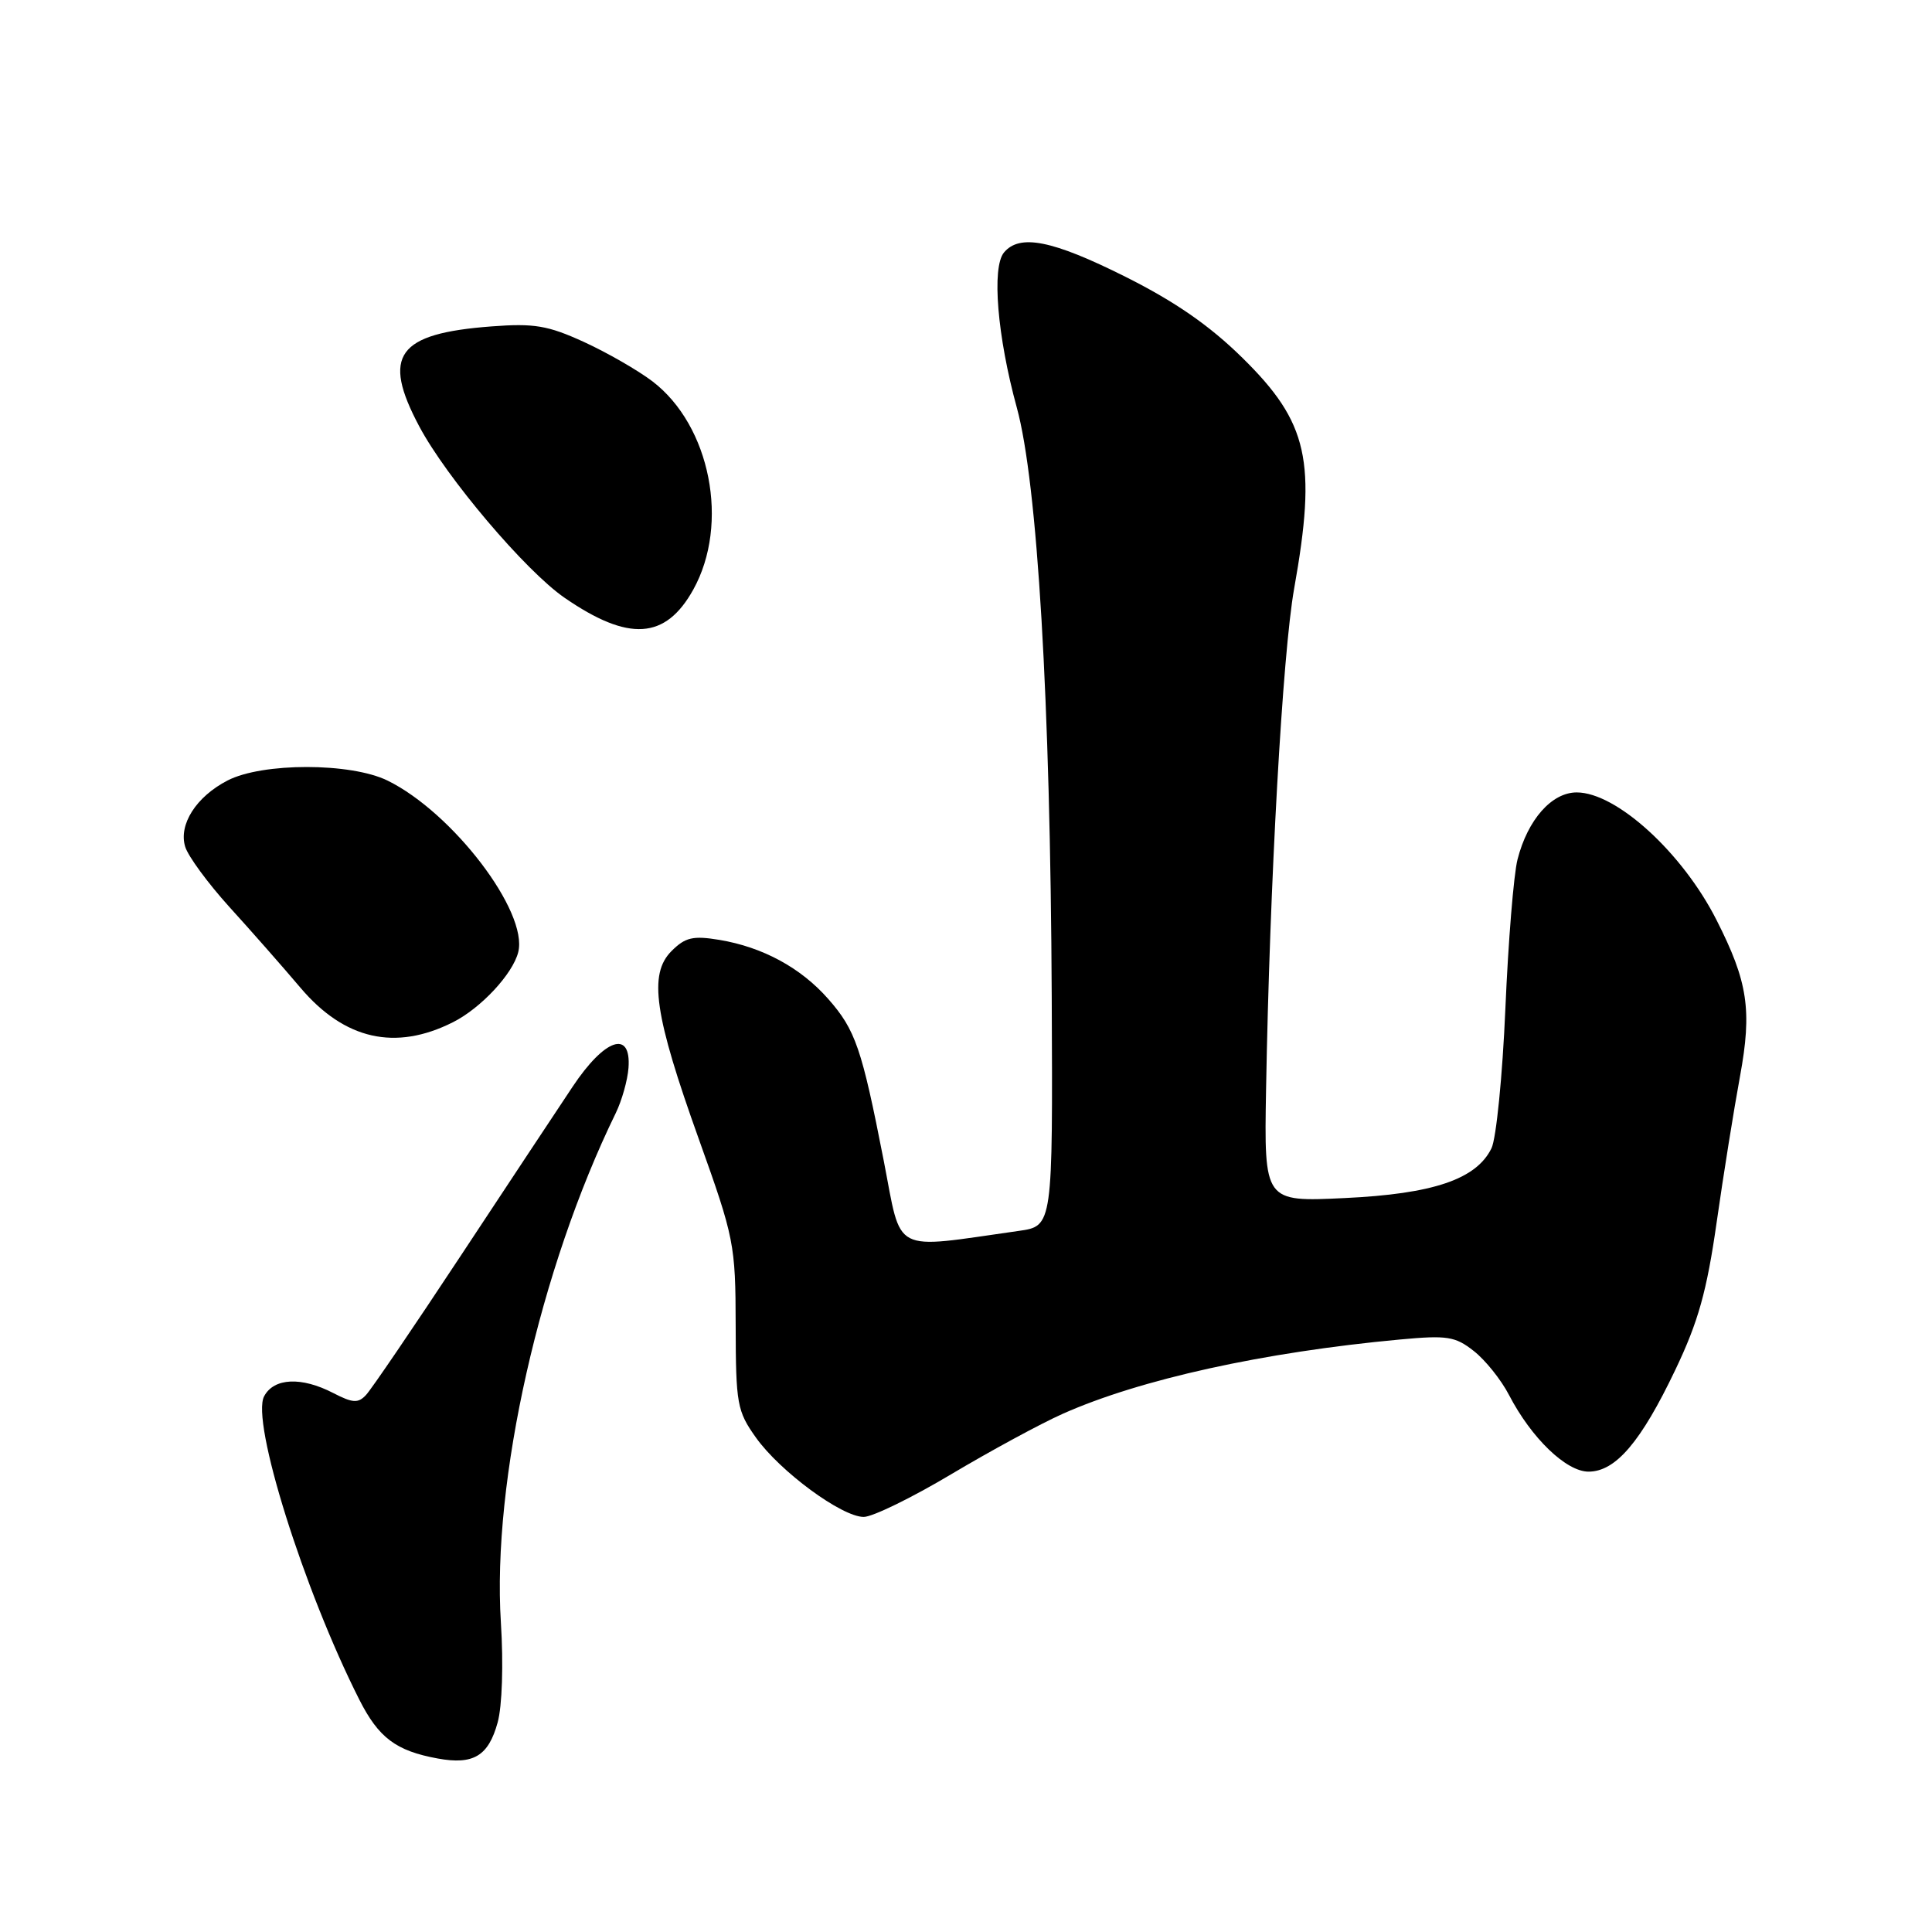 <?xml version="1.0" encoding="UTF-8" standalone="no"?>
<!DOCTYPE svg PUBLIC "-//W3C//DTD SVG 1.1//EN" "http://www.w3.org/Graphics/SVG/1.1/DTD/svg11.dtd" >
<svg xmlns="http://www.w3.org/2000/svg" xmlns:xlink="http://www.w3.org/1999/xlink" version="1.1" viewBox="0 0 256 256">
 <g >
 <path fill="currentColor"
d=" M 65.94 228.24 C 66.54 226.08 66.72 220.49 66.37 215.00 C 65.18 196.25 71.53 168.10 81.59 147.49 C 82.40 145.83 83.16 143.13 83.28 141.49 C 83.65 136.41 80.13 137.60 75.87 144.00 C 73.85 147.03 67.15 157.15 60.98 166.50 C 54.81 175.85 49.20 184.10 48.50 184.84 C 47.46 185.96 46.74 185.92 44.17 184.59 C 39.94 182.40 36.30 182.57 35.00 185.01 C 33.23 188.31 40.23 210.61 47.61 225.21 C 50.17 230.27 52.47 232.00 58.00 233.01 C 62.73 233.88 64.72 232.68 65.94 228.24 Z  M 126.03 195.35 C 131.24 192.25 137.89 188.64 140.81 187.34 C 151.06 182.77 167.43 179.16 185.52 177.49 C 191.77 176.91 192.83 177.08 195.29 179.02 C 196.81 180.21 198.91 182.83 199.95 184.84 C 202.92 190.56 207.53 195.00 210.49 195.00 C 214.08 195.00 217.43 191.07 221.99 181.51 C 225.02 175.17 226.16 171.11 227.46 162.00 C 228.36 155.68 229.76 146.95 230.56 142.62 C 232.17 133.85 231.61 130.11 227.45 121.91 C 222.93 112.98 214.18 105.00 208.92 105.00 C 205.61 105.00 202.43 108.60 201.08 113.88 C 200.57 115.87 199.85 124.77 199.47 133.65 C 199.09 142.54 198.26 150.86 197.63 152.15 C 195.62 156.26 189.90 158.20 178.16 158.75 C 167.50 159.26 167.50 159.26 167.76 144.38 C 168.24 117.03 169.95 86.59 171.48 78.00 C 174.49 61.11 173.35 55.99 164.63 47.42 C 160.27 43.13 155.69 39.96 149.12 36.67 C 139.45 31.83 135.11 30.96 133.03 33.46 C 131.39 35.44 132.15 44.59 134.73 54.00 C 137.47 63.98 139.18 92.87 139.36 132.12 C 139.50 162.46 139.50 162.46 135.00 163.10 C 117.94 165.51 119.54 166.34 117.10 153.80 C 114.19 138.91 113.36 136.47 109.74 132.36 C 106.12 128.24 101.07 125.50 95.33 124.54 C 91.82 123.96 90.80 124.20 88.98 126.02 C 85.91 129.09 86.70 134.49 92.62 151.00 C 97.29 164.04 97.46 164.88 97.48 175.62 C 97.50 186.04 97.67 186.98 100.16 190.48 C 103.36 194.98 111.54 201.00 114.45 201.00 C 115.61 201.00 120.82 198.46 126.03 195.35 Z  M 60.02 135.45 C 63.72 133.59 67.95 129.05 68.67 126.16 C 70.01 120.82 60.00 107.68 51.35 103.43 C 46.47 101.04 34.77 101.03 30.15 103.42 C 25.99 105.57 23.64 109.26 24.54 112.20 C 24.93 113.47 27.56 117.04 30.37 120.15 C 33.19 123.25 37.45 128.09 39.82 130.89 C 45.66 137.77 52.39 139.29 60.02 135.45 Z  M 91.86 78.13 C 96.70 69.42 94.14 56.39 86.44 50.52 C 84.53 49.07 80.45 46.72 77.37 45.31 C 72.60 43.13 70.79 42.82 65.13 43.25 C 52.63 44.19 50.54 47.08 55.55 56.49 C 59.16 63.29 69.66 75.67 74.81 79.21 C 83.30 85.06 88.18 84.75 91.86 78.13 Z "/>
</g>
</svg>